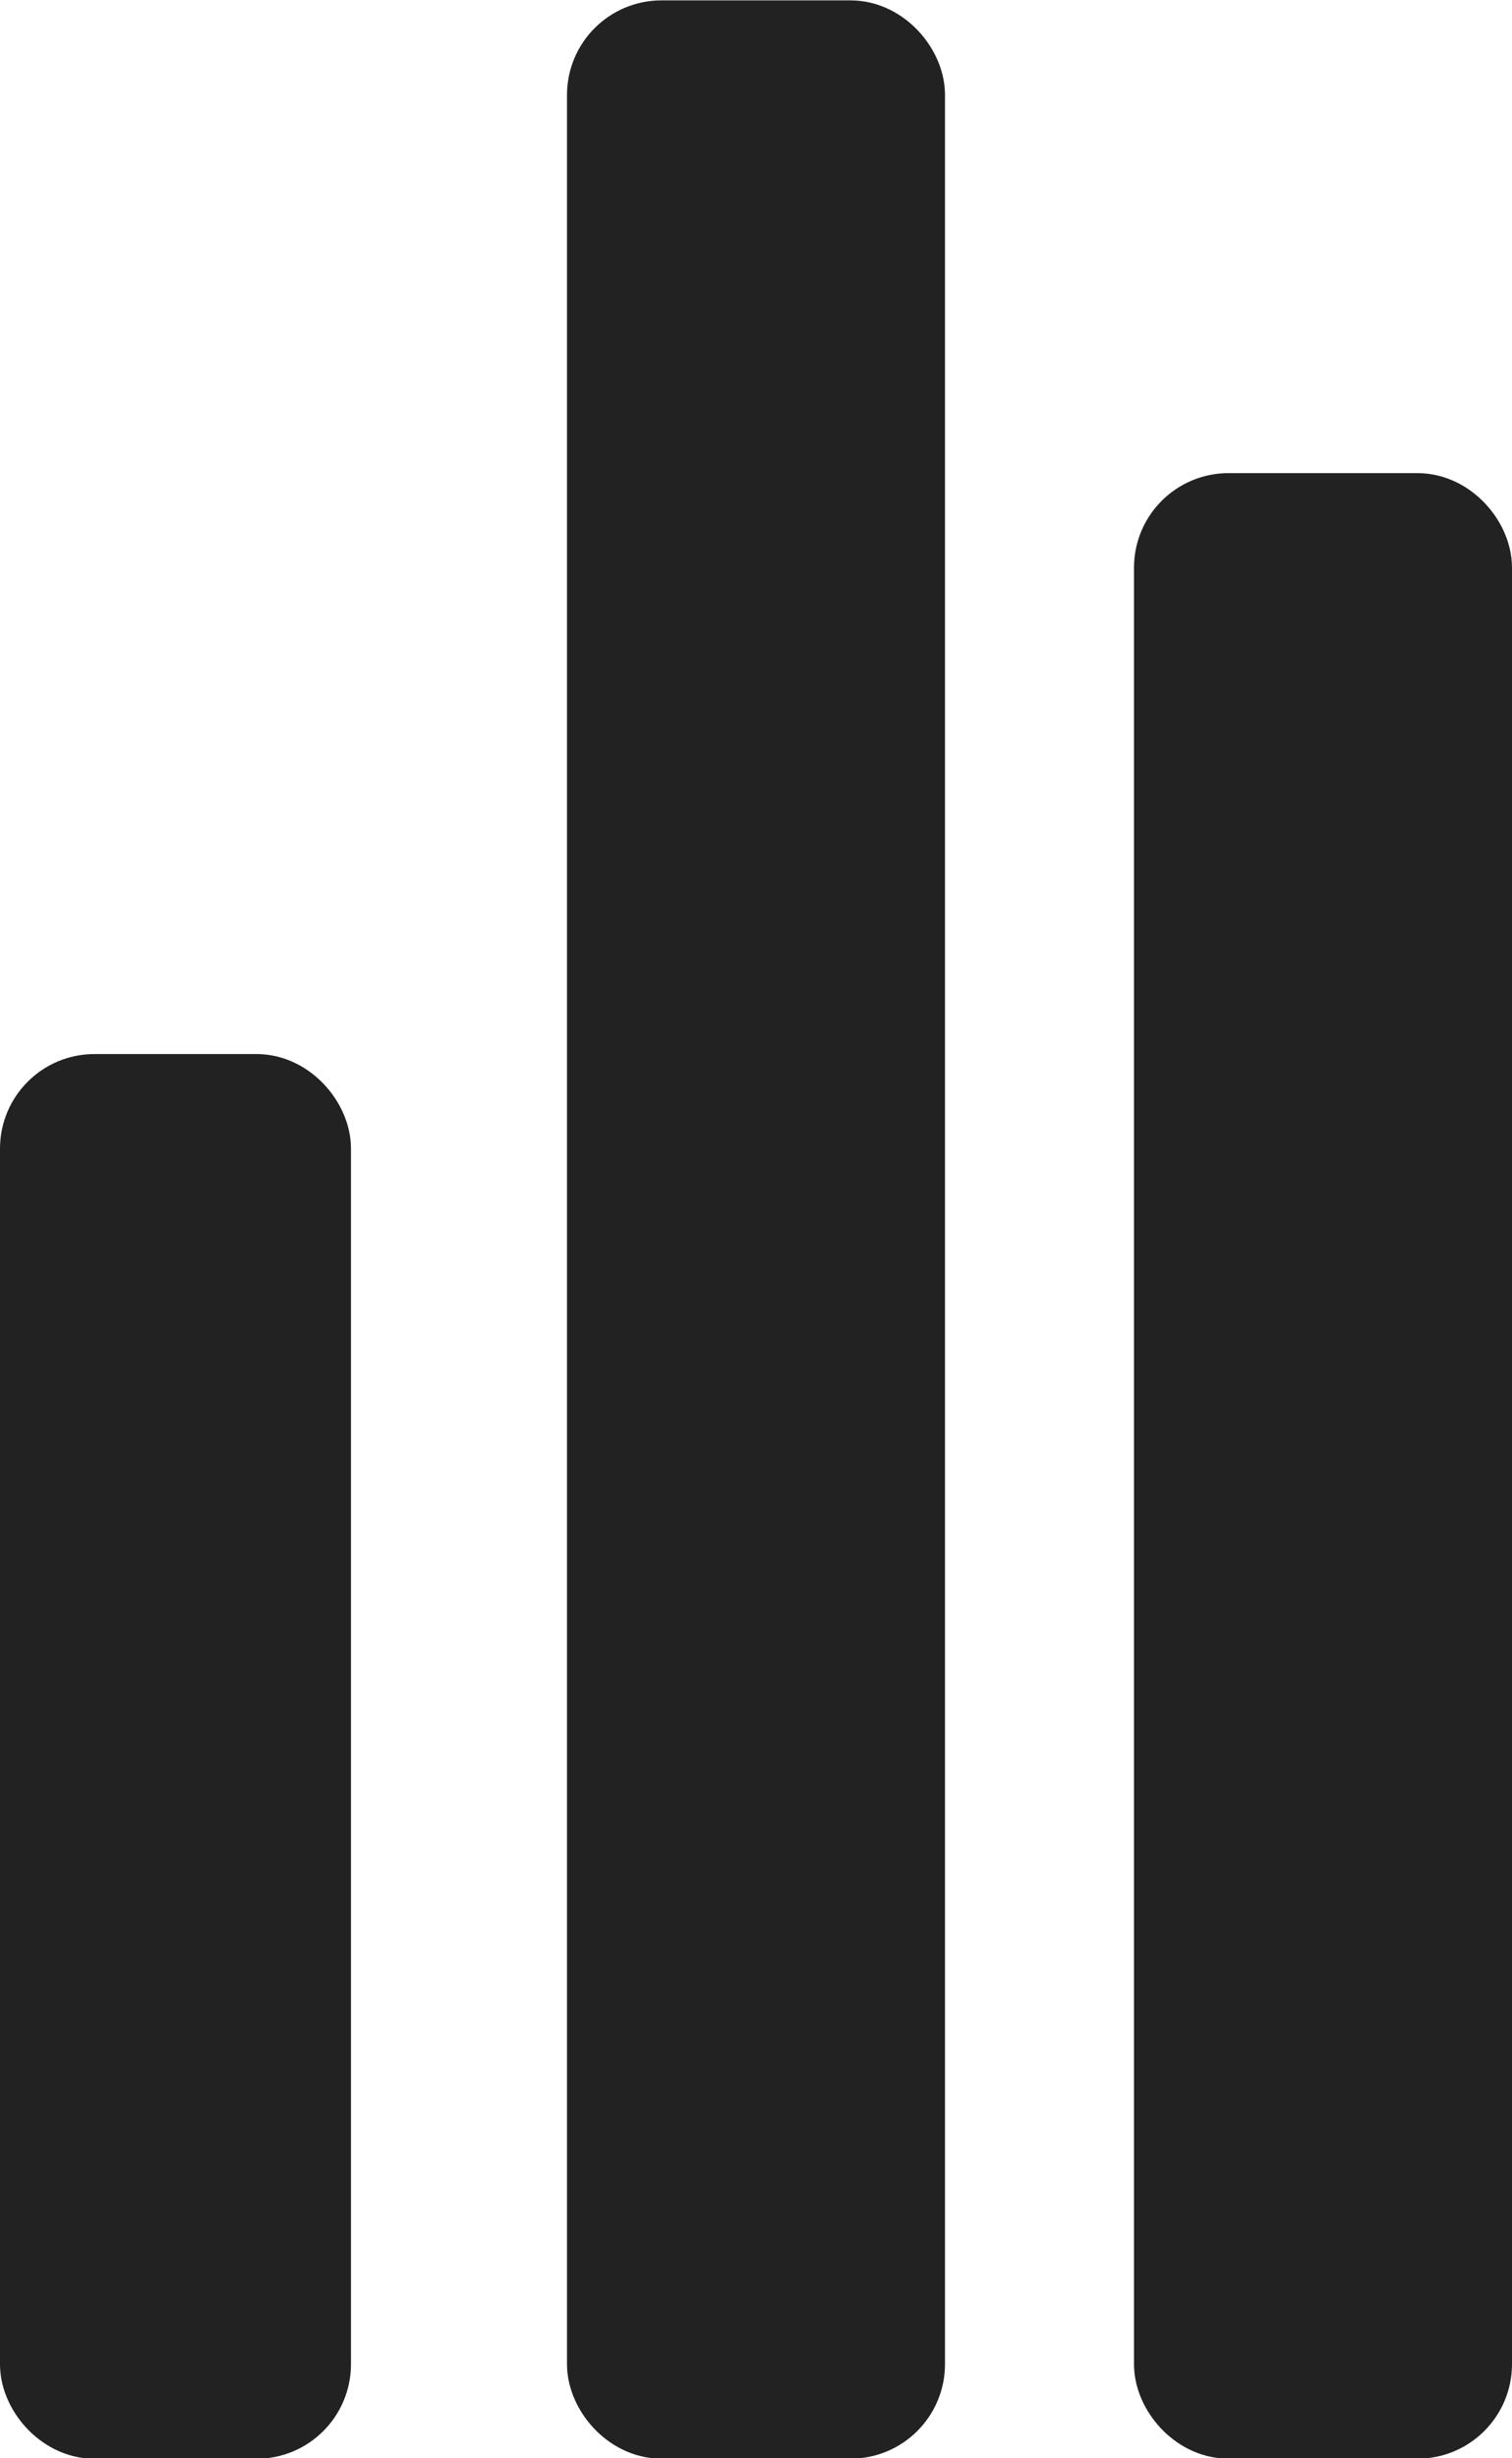 <svg width="16" height="26" viewBox="0 0 16 26" fill="none" xmlns="http://www.w3.org/2000/svg">
<rect x="0.5" y="11.648" width="2.714" height="13.857" rx="0.5" fill="#222222" stroke="#222222"/>
<rect x="12.5" y="5.504" width="3" height="20" rx="0.5" fill="#222222" stroke="#222222"/>
<rect x="6.5" y="0.504" width="3" height="25" rx="0.5" fill="#222222" stroke="#222222"/>
</svg>
